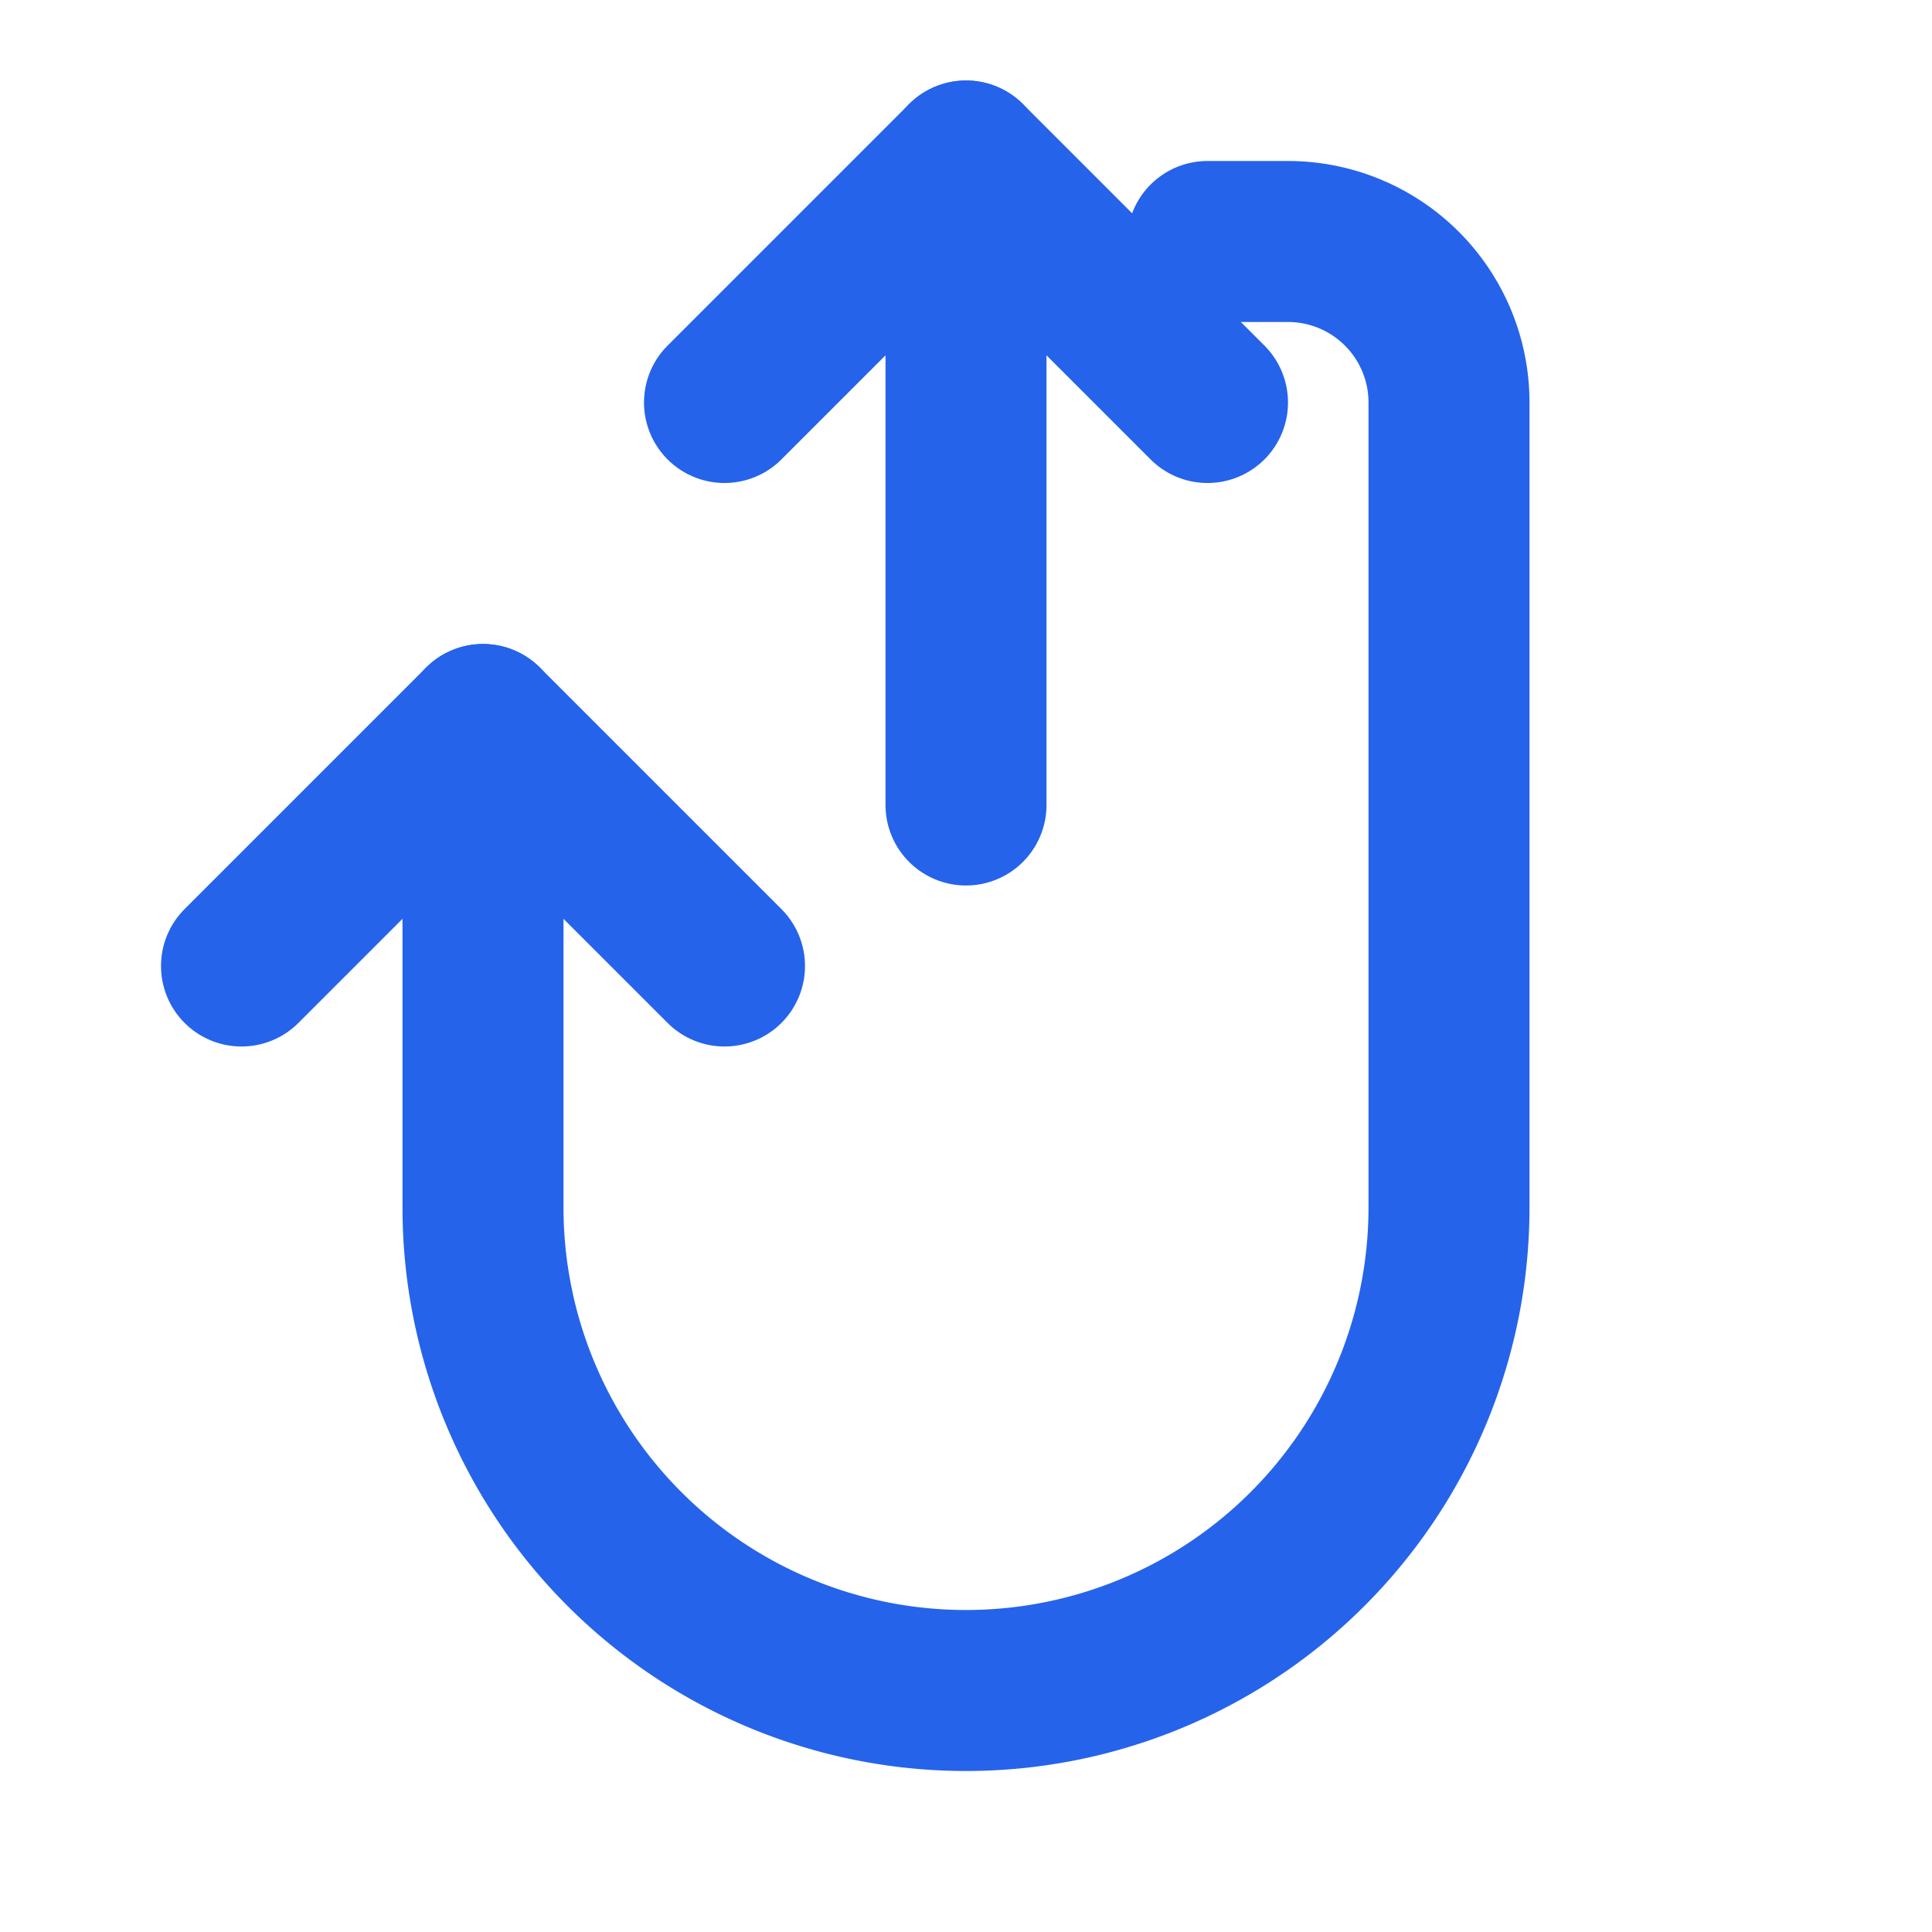 <svg xmlns="http://www.w3.org/2000/svg" width="64" height="64" viewBox="0 0 24 24" fill="none" stroke="#2563EB" stroke-width="2" stroke-linecap="round" stroke-linejoin="round">
  <path d="M3 12l3-3 3 3" />
  <path d="M6 9v6a6 6 0 0 0 6 6 6 6 0 0 0 6-6V5a2 2 0 0 0-2-2h-1" />
  <path d="M9 5l3-3 3 3" />
  <path d="M12 2v8" />
</svg>
